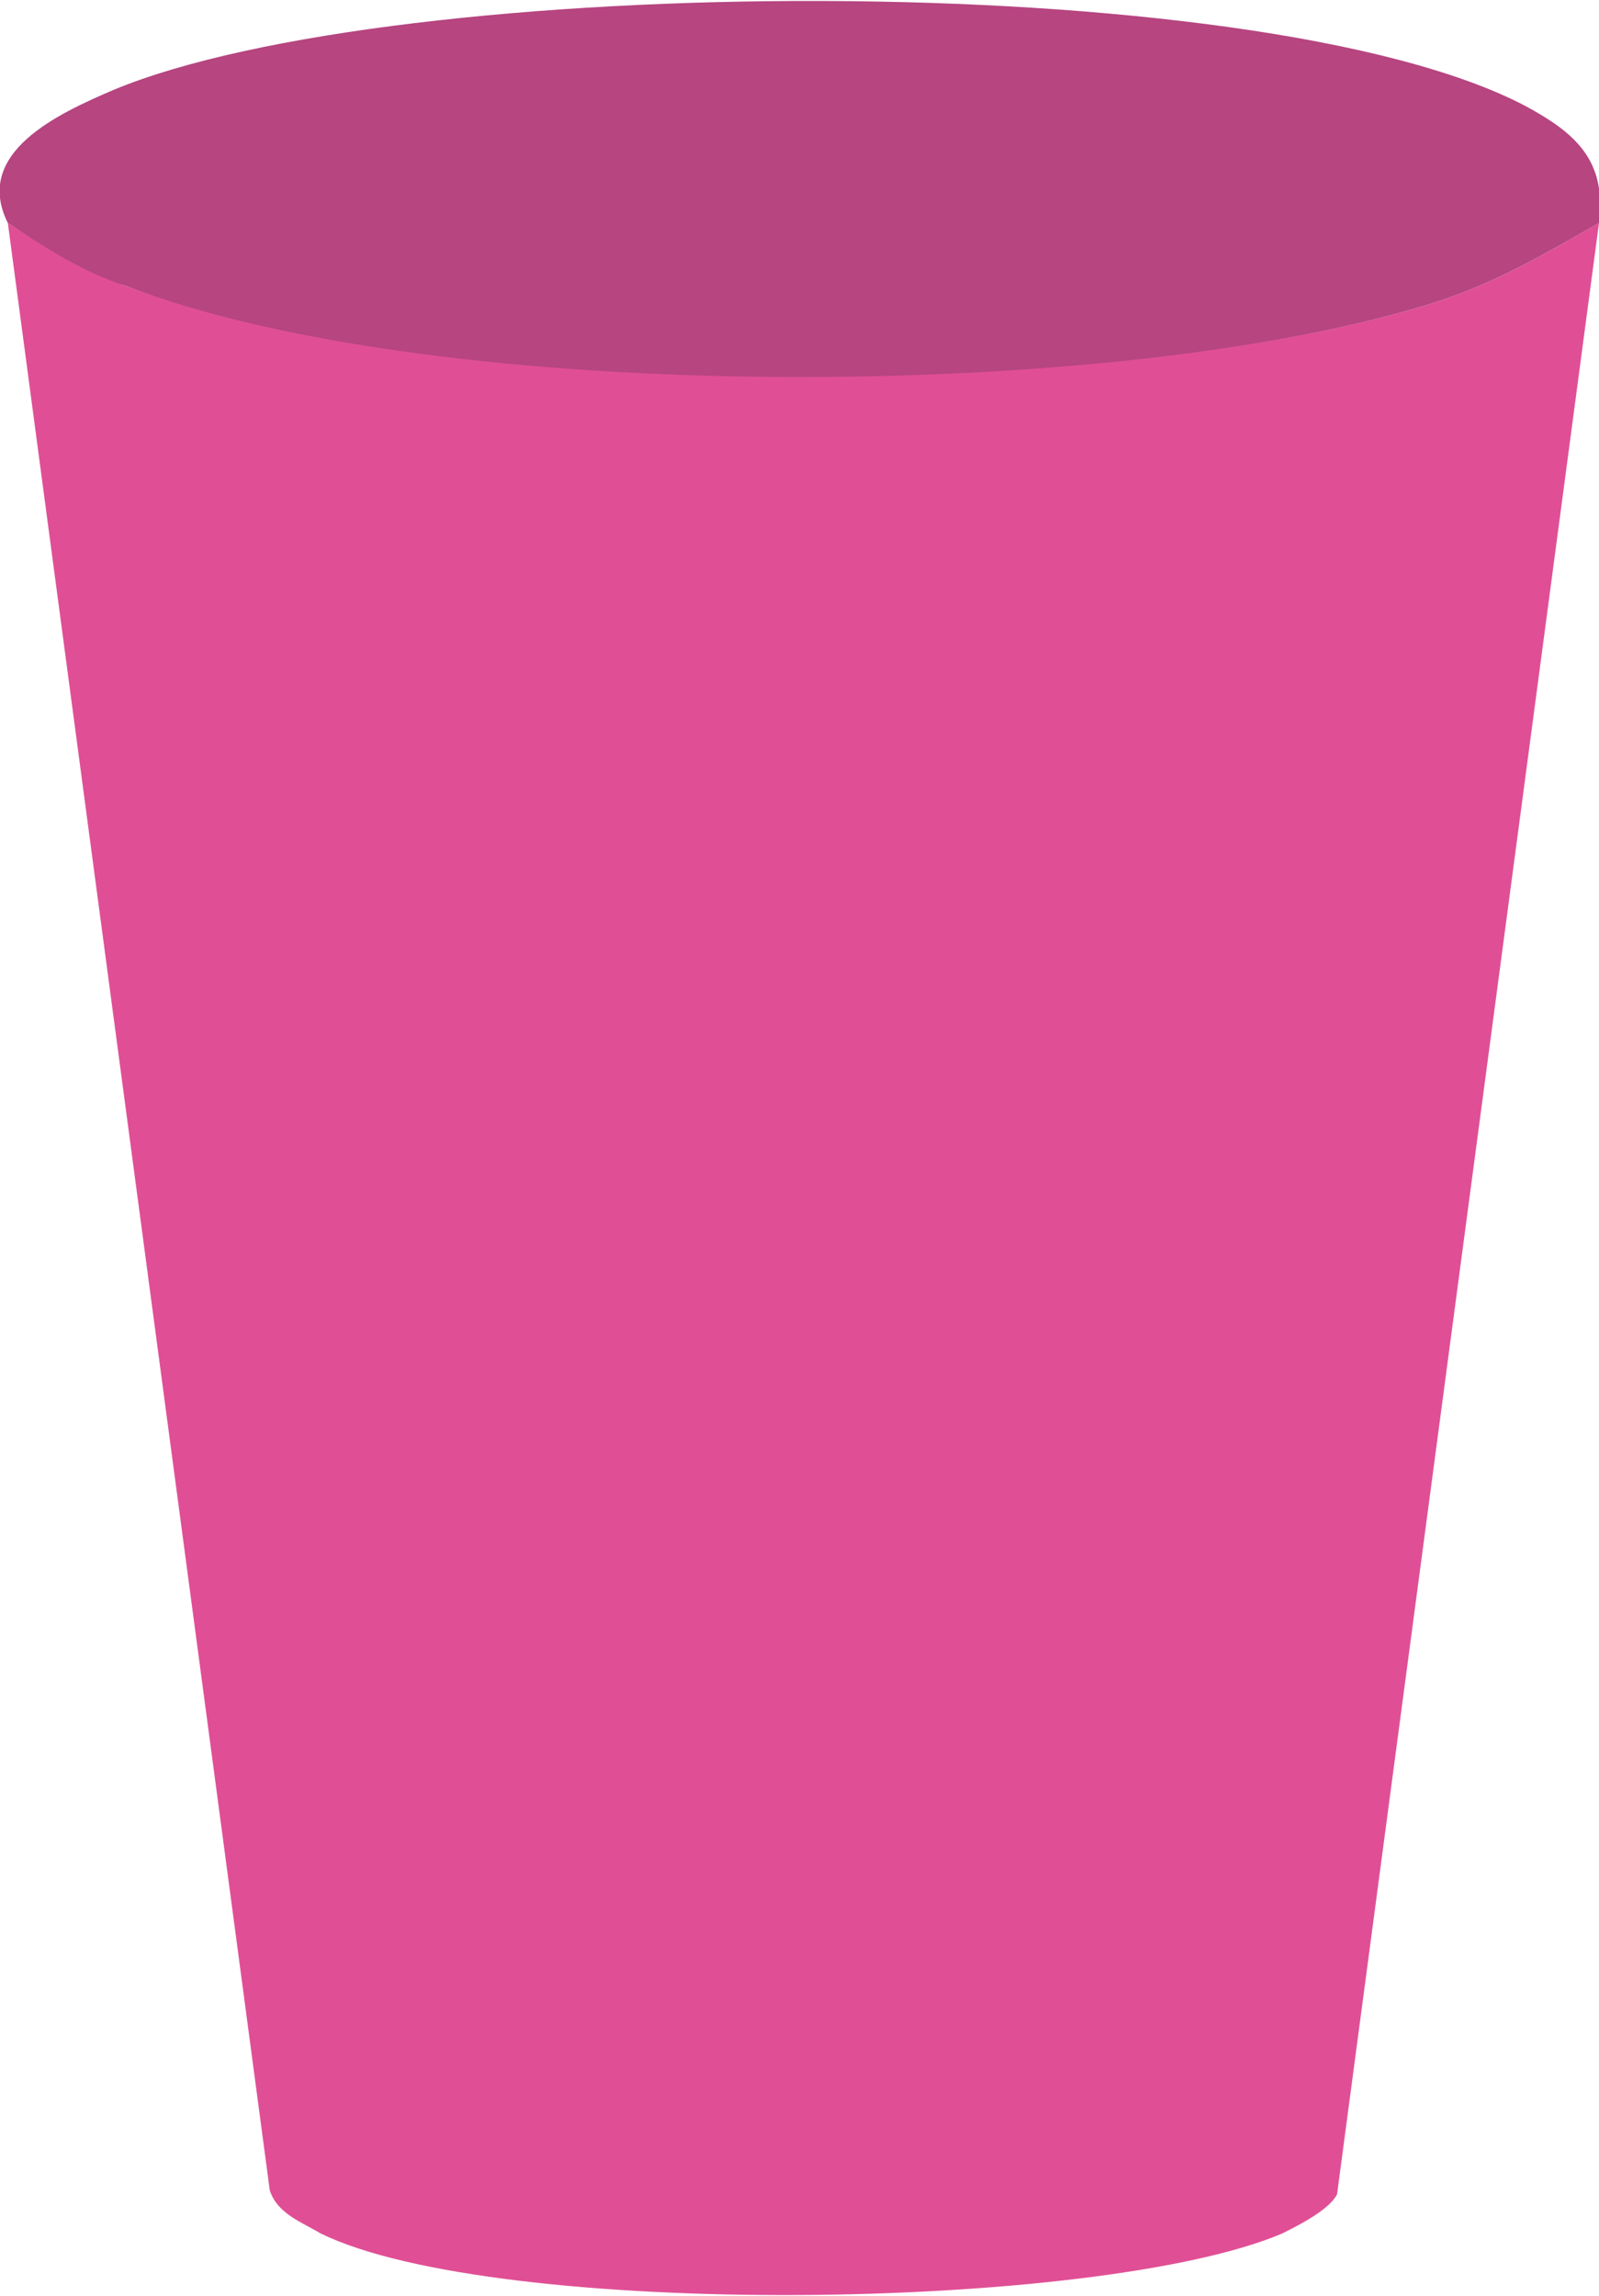 <?xml version="1.0" encoding="utf-8"?>
<!-- Generator: Adobe Illustrator 29.4.0, SVG Export Plug-In . SVG Version: 9.03 Build 0)  -->
<svg version="1.1" id="Warstwa_1" xmlns="http://www.w3.org/2000/svg" xmlns:xlink="http://www.w3.org/1999/xlink" x="0px" y="0px"
	 viewBox="0 0 40.9 58.7" style="enable-background:new 0 0 40.9 58.7;" xml:space="preserve">
<style type="text/css">
	.Dodaj_x0020_cień{fill:none;}
	.Blask_x0020_zewnętrzny_x0020__x0028_5_x0020_pkt_x002E__x0029_{fill:none;}
	.Niebieski_x0020_neon{fill:none;stroke:#8AACDA;stroke-width:7;stroke-linecap:round;stroke-linejoin:round;}
	.Podświetlenie_x0020_Chrom{fill:url(#SVGID_1_);stroke:#FFFFFF;stroke-width:0.363;stroke-miterlimit:1;}
	.Jive_GS{fill:#FFDD00;}
	.Alyssa_GS{fill:#A6D0E4;}
	.st0{fill:#E04F95;}
	.st1{fill:#B64580;}
</style>
<linearGradient id="SVGID_1_" gradientUnits="userSpaceOnUse" x1="-129.157" y1="-120.533" x2="-129.157" y2="-121.533">
	<stop  offset="0" style="stop-color:#656565"/>
	<stop  offset="0.618" style="stop-color:#1B1B1B"/>
	<stop  offset="0.629" style="stop-color:#545454"/>
	<stop  offset="0.983" style="stop-color:#3E3E3E"/>
</linearGradient>
<g>
	<path class="st0" d="M40.9,5.7l-6.7,50.4c-0.2,0.4-1,0.8-1.4,1c-4.7,2-20.1,2.2-24.6,0c-0.5-0.3-1.1-0.5-1.3-1.1L0.2,5.7
		c0.9,0.6,2,1.2,3,1.6c8,3,25.5,3,33.6,0.4C38.3,7.2,39.5,6.5,40.9,5.7z"/>
	<path class="st1" d="M0.2,5.7c-0.9-1.8,1.3-2.8,2.7-3.4C10.1-0.7,32.1-0.9,39,2.7c1.3,0.7,2.1,1.4,1.9,3c-1.4,0.8-2.6,1.5-4.1,2
		c-8.1,2.6-25.6,2.7-33.6-0.4C2.2,7,1.1,6.3,0.2,5.7z"/>
</g>
</svg>
